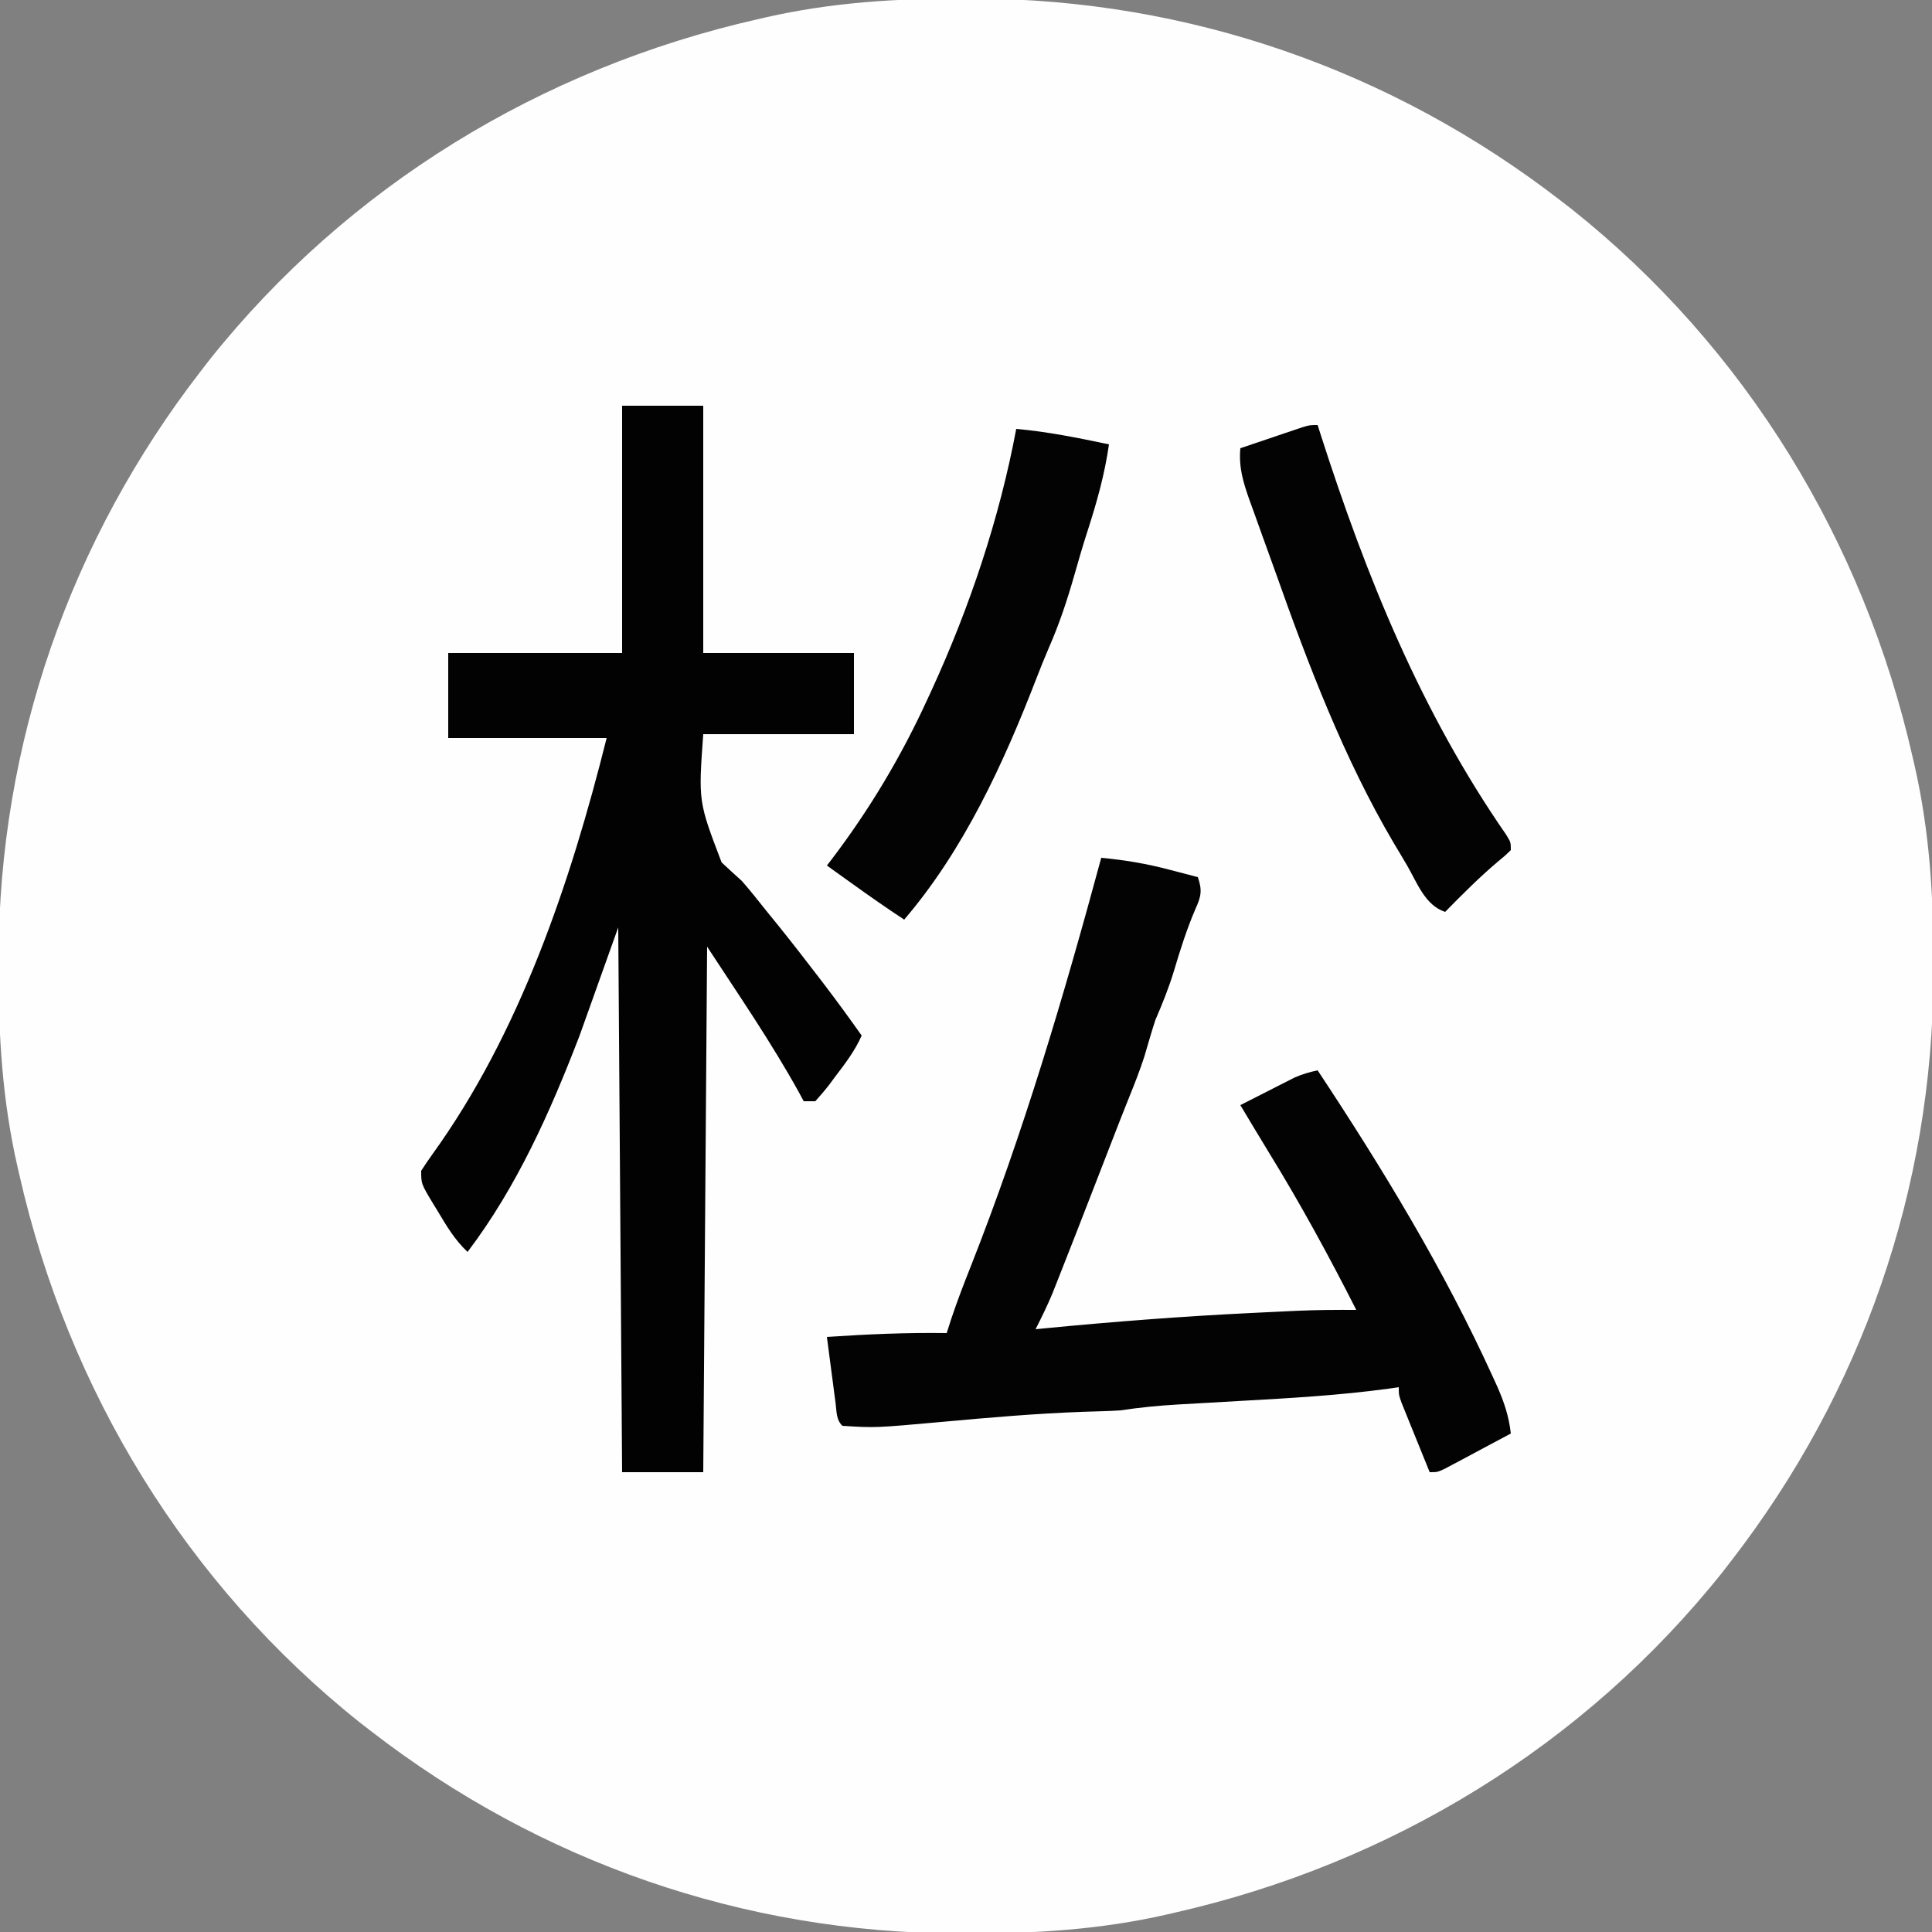 <?xml version="1.0" encoding="UTF-8"?>
<svg version="1.1" xmlns="http://www.w3.org/2000/svg" width="500" height="500">
<rect width="100%" height="100%" fill="#808080" stroke="none"/>
<path d="M0 0 C1.445 0.001 1.445 0.001 2.919 0.003 C58.25 0.168 110.923 18.504 154.688 52.375 C155.627 53.101 156.567 53.826 157.535 54.574 C202.467 90.374 233.001 140.429 245.688 196.375 C245.853 197.092 246.019 197.809 246.19 198.548 C250.058 215.519 251.101 232.352 251.062 249.688 C251.062 250.651 251.061 251.614 251.06 252.606 C250.895 307.937 232.558 360.61 198.688 404.375 C197.962 405.315 197.236 406.254 196.488 407.223 C160.689 452.154 110.634 482.689 54.688 495.375 C53.97 495.541 53.253 495.707 52.514 495.877 C35.544 499.745 18.711 500.789 1.375 500.75 C0.412 500.749 -0.551 500.748 -1.544 500.747 C-56.875 500.582 -109.548 482.246 -153.312 448.375 C-154.252 447.649 -155.192 446.924 -156.16 446.176 C-201.092 410.376 -231.626 360.321 -244.312 304.375 C-244.478 303.658 -244.644 302.941 -244.815 302.202 C-248.683 285.231 -249.726 268.398 -249.688 251.062 C-249.687 250.099 -249.686 249.136 -249.685 248.144 C-249.52 192.813 -231.183 140.14 -197.312 96.375 C-196.587 95.435 -195.861 94.496 -195.113 93.527 C-159.314 48.596 -109.259 18.061 -53.312 5.375 C-52.595 5.209 -51.878 5.043 -51.139 4.873 C-34.169 1.005 -17.336 -0.039 0 0 Z " fill="#FEFEFE" transform="translate(249.312,-0.375)"/>
<path d="M0 0 C6.93 0 13.86 0 21 0 C21 21.12 21 42.24 21 64 C33.87 64 46.74 64 60 64 C60 70.93 60 77.86 60 85 C47.13 85 34.26 85 21 85 C19.733 102.428 19.733 102.428 25.75 118.188 C27.481 119.812 29.233 121.414 31 123 C33.168 125.474 35.204 128.049 37.25 130.625 C38.359 131.991 39.469 133.357 40.578 134.723 C44.116 139.121 47.571 143.579 51 148.062 C51.528 148.752 52.055 149.442 52.599 150.153 C55.813 154.38 58.933 158.664 62 163 C60.257 166.978 57.677 170.316 55.062 173.75 C54.62 174.352 54.177 174.954 53.721 175.574 C52.554 177.108 51.283 178.561 50 180 C49.01 180 48.02 180 47 180 C46.62 179.291 46.239 178.582 45.848 177.852 C38.566 164.691 30.319 152.723 22 140 C21.67 184.88 21.34 229.76 21 276 C14.07 276 7.14 276 0 276 C-0.33 229.47 -0.66 182.94 -1 135 C-4.3 144.24 -7.6 153.48 -11 163 C-18.554 182.64 -27.2 202.131 -40 219 C-43.295 215.888 -45.379 212.366 -47.688 208.5 C-48.103 207.823 -48.519 207.146 -48.947 206.449 C-52 201.366 -52 201.366 -52 198 C-51.096 196.609 -50.18 195.225 -49.208 193.881 C-26.448 162.412 -13.324 123.295 -4 86 C-17.53 86 -31.06 86 -45 86 C-45 78.74 -45 71.48 -45 64 C-30.15 64 -15.3 64 0 64 C0 42.88 0 21.76 0 0 Z " fill="#020202" transform="translate(161,105)"/>
<path d="M0 0 C6.039 0.565 11.705 1.509 17.562 3.062 C18.285 3.249 19.008 3.435 19.752 3.627 C21.503 4.079 23.252 4.539 25 5 C26.178 8.397 25.857 10.015 24.375 13.25 C22.134 18.469 20.454 23.765 18.839 29.202 C17.507 33.617 15.828 37.76 14 42 C12.989 45.126 12.075 48.27 11.16 51.426 C10.001 54.997 8.66 58.43 7.247 61.906 C5.718 65.699 4.237 69.511 2.758 73.324 C2.465 74.079 2.172 74.834 1.87 75.612 C0.651 78.753 -0.568 81.895 -1.786 85.037 C-4.921 93.123 -8.062 101.207 -11.258 109.27 C-11.716 110.427 -12.173 111.584 -12.645 112.777 C-13.97 115.928 -15.435 118.962 -17 122 C-16.18 121.92 -15.359 121.839 -14.514 121.756 C3.162 120.05 20.824 118.68 38.562 117.812 C39.421 117.77 40.279 117.727 41.163 117.684 C43.63 117.563 46.098 117.446 48.566 117.332 C49.647 117.281 49.647 117.281 50.75 117.228 C55.837 117.004 60.908 116.973 66 117 C58.956 103.13 51.581 89.579 43.427 76.33 C40.921 72.238 38.462 68.118 36 64 C38.581 62.683 41.165 61.371 43.75 60.062 C44.48 59.689 45.209 59.316 45.961 58.932 C46.67 58.574 47.379 58.216 48.109 57.848 C48.759 57.518 49.408 57.188 50.077 56.848 C52.033 55.985 53.915 55.456 56 55 C72.774 80.353 88.703 106.547 101.312 134.25 C101.68 135.053 102.047 135.857 102.425 136.685 C104.236 140.79 105.505 144.493 106 149 C102.879 150.673 99.752 152.338 96.625 154 C95.736 154.477 94.846 154.954 93.93 155.445 C93.079 155.896 92.228 156.348 91.352 156.812 C90.566 157.231 89.781 157.65 88.971 158.082 C87 159 87 159 85 159 C83.661 155.711 82.33 152.418 81 149.125 C80.618 148.188 80.237 147.251 79.844 146.285 C79.483 145.389 79.122 144.493 78.75 143.57 C78.415 142.743 78.08 141.915 77.734 141.063 C77 139 77 139 77 137 C76.136 137.126 75.272 137.252 74.381 137.383 C61.605 139.123 48.805 139.843 35.938 140.562 C32.622 140.751 29.306 140.94 25.991 141.133 C23.945 141.252 21.899 141.368 19.854 141.481 C14.849 141.769 9.961 142.247 5 143 C3.519 143.1 2.035 143.174 0.551 143.211 C-0.28 143.237 -1.11 143.264 -1.965 143.291 C-2.864 143.319 -3.762 143.347 -4.688 143.375 C-16.903 143.814 -29.053 144.867 -41.221 145.984 C-58.508 147.54 -58.508 147.54 -67 147 C-68.637 145.363 -68.458 143.342 -68.754 141.09 C-68.952 139.606 -68.952 139.606 -69.154 138.092 C-69.289 137.051 -69.424 136.01 -69.562 134.938 C-69.701 133.893 -69.84 132.848 -69.982 131.771 C-70.325 129.181 -70.664 126.591 -71 124 C-60.645 123.298 -50.383 122.852 -40 123 C-39.597 121.748 -39.193 120.497 -38.777 119.207 C-37.266 114.672 -35.552 110.24 -33.791 105.797 C-20.18 71.347 -9.671 35.73 0 0 Z " fill="#030303" transform="translate(285,222)"/>
<path d="M0 0 C8.137 0.714 16.017 2.328 24 4 C22.887 11.843 20.788 19.229 18.355 26.742 C17.197 30.331 16.146 33.943 15.119 37.571 C13.255 44.132 11.178 50.42 8.43 56.676 C7.316 59.265 6.27 61.852 5.258 64.48 C-3.22 86.443 -13.557 108.974 -29 127 C-33.533 124.015 -37.967 120.916 -42.375 117.75 C-43.016 117.291 -43.656 116.832 -44.316 116.359 C-45.878 115.24 -47.439 114.12 -49 113 C-48.635 112.527 -48.27 112.054 -47.894 111.566 C-38.059 98.659 -29.746 84.749 -23 70 C-22.643 69.23 -22.287 68.461 -21.919 67.667 C-12.09 46.266 -4.337 23.191 0 0 Z " fill="#030303" transform="translate(263,111)"/>
<path d="M0 0 C0.276 0.864 0.551 1.727 0.835 2.617 C12.608 39.278 26.783 74.253 48.829 106.074 C50 108 50 108 50 110 C48.566 111.41 48.566 111.41 46.562 113.062 C41.777 117.121 37.389 121.52 33 126 C27.784 124.261 25.811 118.559 23.149 113.972 C22.033 112.056 20.89 110.157 19.746 108.258 C6.846 86.378 -2.411 62.069 -10.865 38.197 C-12.024 34.933 -13.206 31.677 -14.391 28.422 C-15.137 26.344 -15.882 24.266 -16.625 22.188 C-16.968 21.244 -17.312 20.301 -17.666 19.33 C-19.28 14.739 -20.441 10.944 -20 6 C-17.043 4.995 -14.084 3.997 -11.125 3 C-10.283 2.714 -9.441 2.428 -8.574 2.133 C-7.769 1.862 -6.963 1.591 -6.133 1.312 C-5.389 1.061 -4.646 0.81 -3.879 0.551 C-2 0 -2 0 0 0 Z " fill="#030303" transform="translate(341,110)"/>
</svg>
